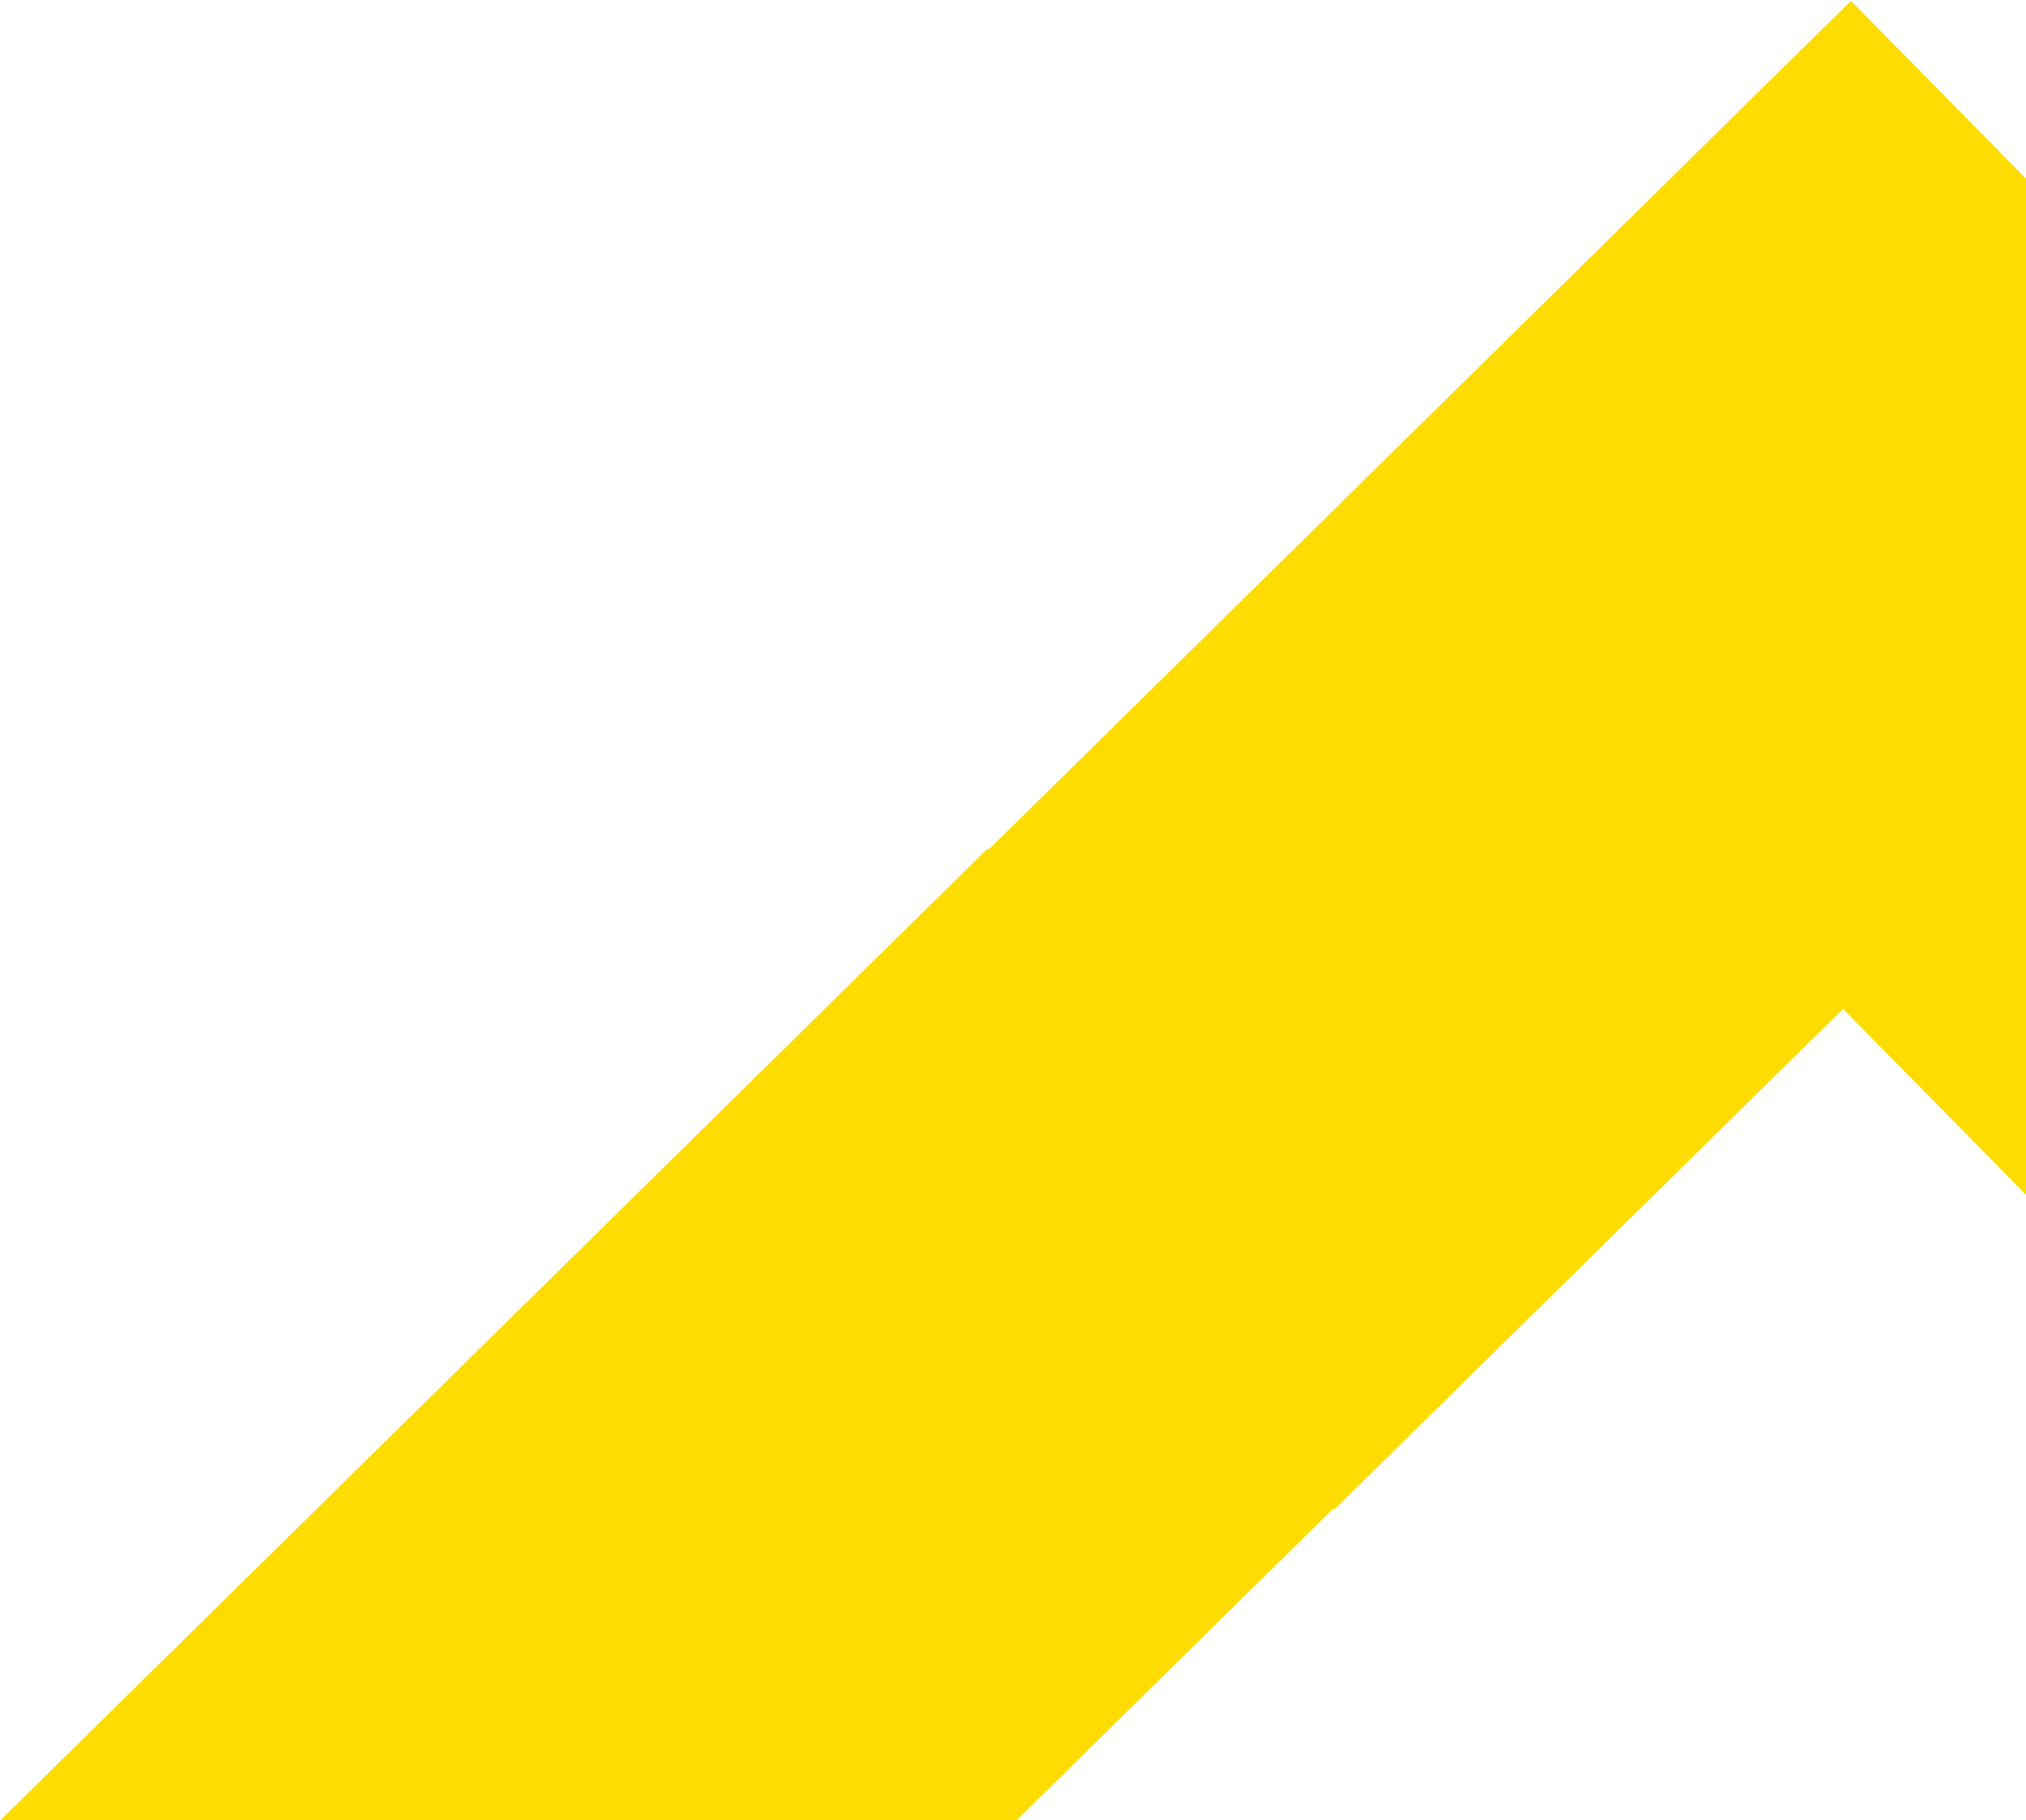 <?xml version="1.0" encoding="UTF-8"?>
<svg width="690px" height="620px" viewBox="0 0 690 620" version="1.1" xmlns="http://www.w3.org/2000/svg" xmlns:xlink="http://www.w3.org/1999/xlink">
    <!-- Generator: Sketch 50.2 (55047) - http://www.bohemiancoding.com/sketch -->
    <title>big-arrow</title>
    <desc>Created with Sketch.</desc>
    <defs></defs>
    <g id="Page-1" stroke="none" stroke-width="1" fill="none" fill-rule="evenodd">
        <g id="Home" transform="translate(-590, -16)" fill="#FFDC00">
            <g id="Hero">
                <path d="M580.346,646.156 L580.35,645.612 L926.388,305 L926.73,305.348 L1220.388,16.295 L1390.705,189.313 L1561,362.332 L1559.65,534 L1387.993,532.638 L1217.681,359.619 L1044.657,529.926 L1043.975,529.92 L934.641,637.537 L934.705,637.602 L934.497,637.807 L934.705,638.019 L588.657,978.631 L417,977.269 L418.35,805.612 L580.346,646.156 Z" id="big-arrow" style="mix-blend-mode: multiply;"></path>
            </g>
        </g>
    </g>
</svg>